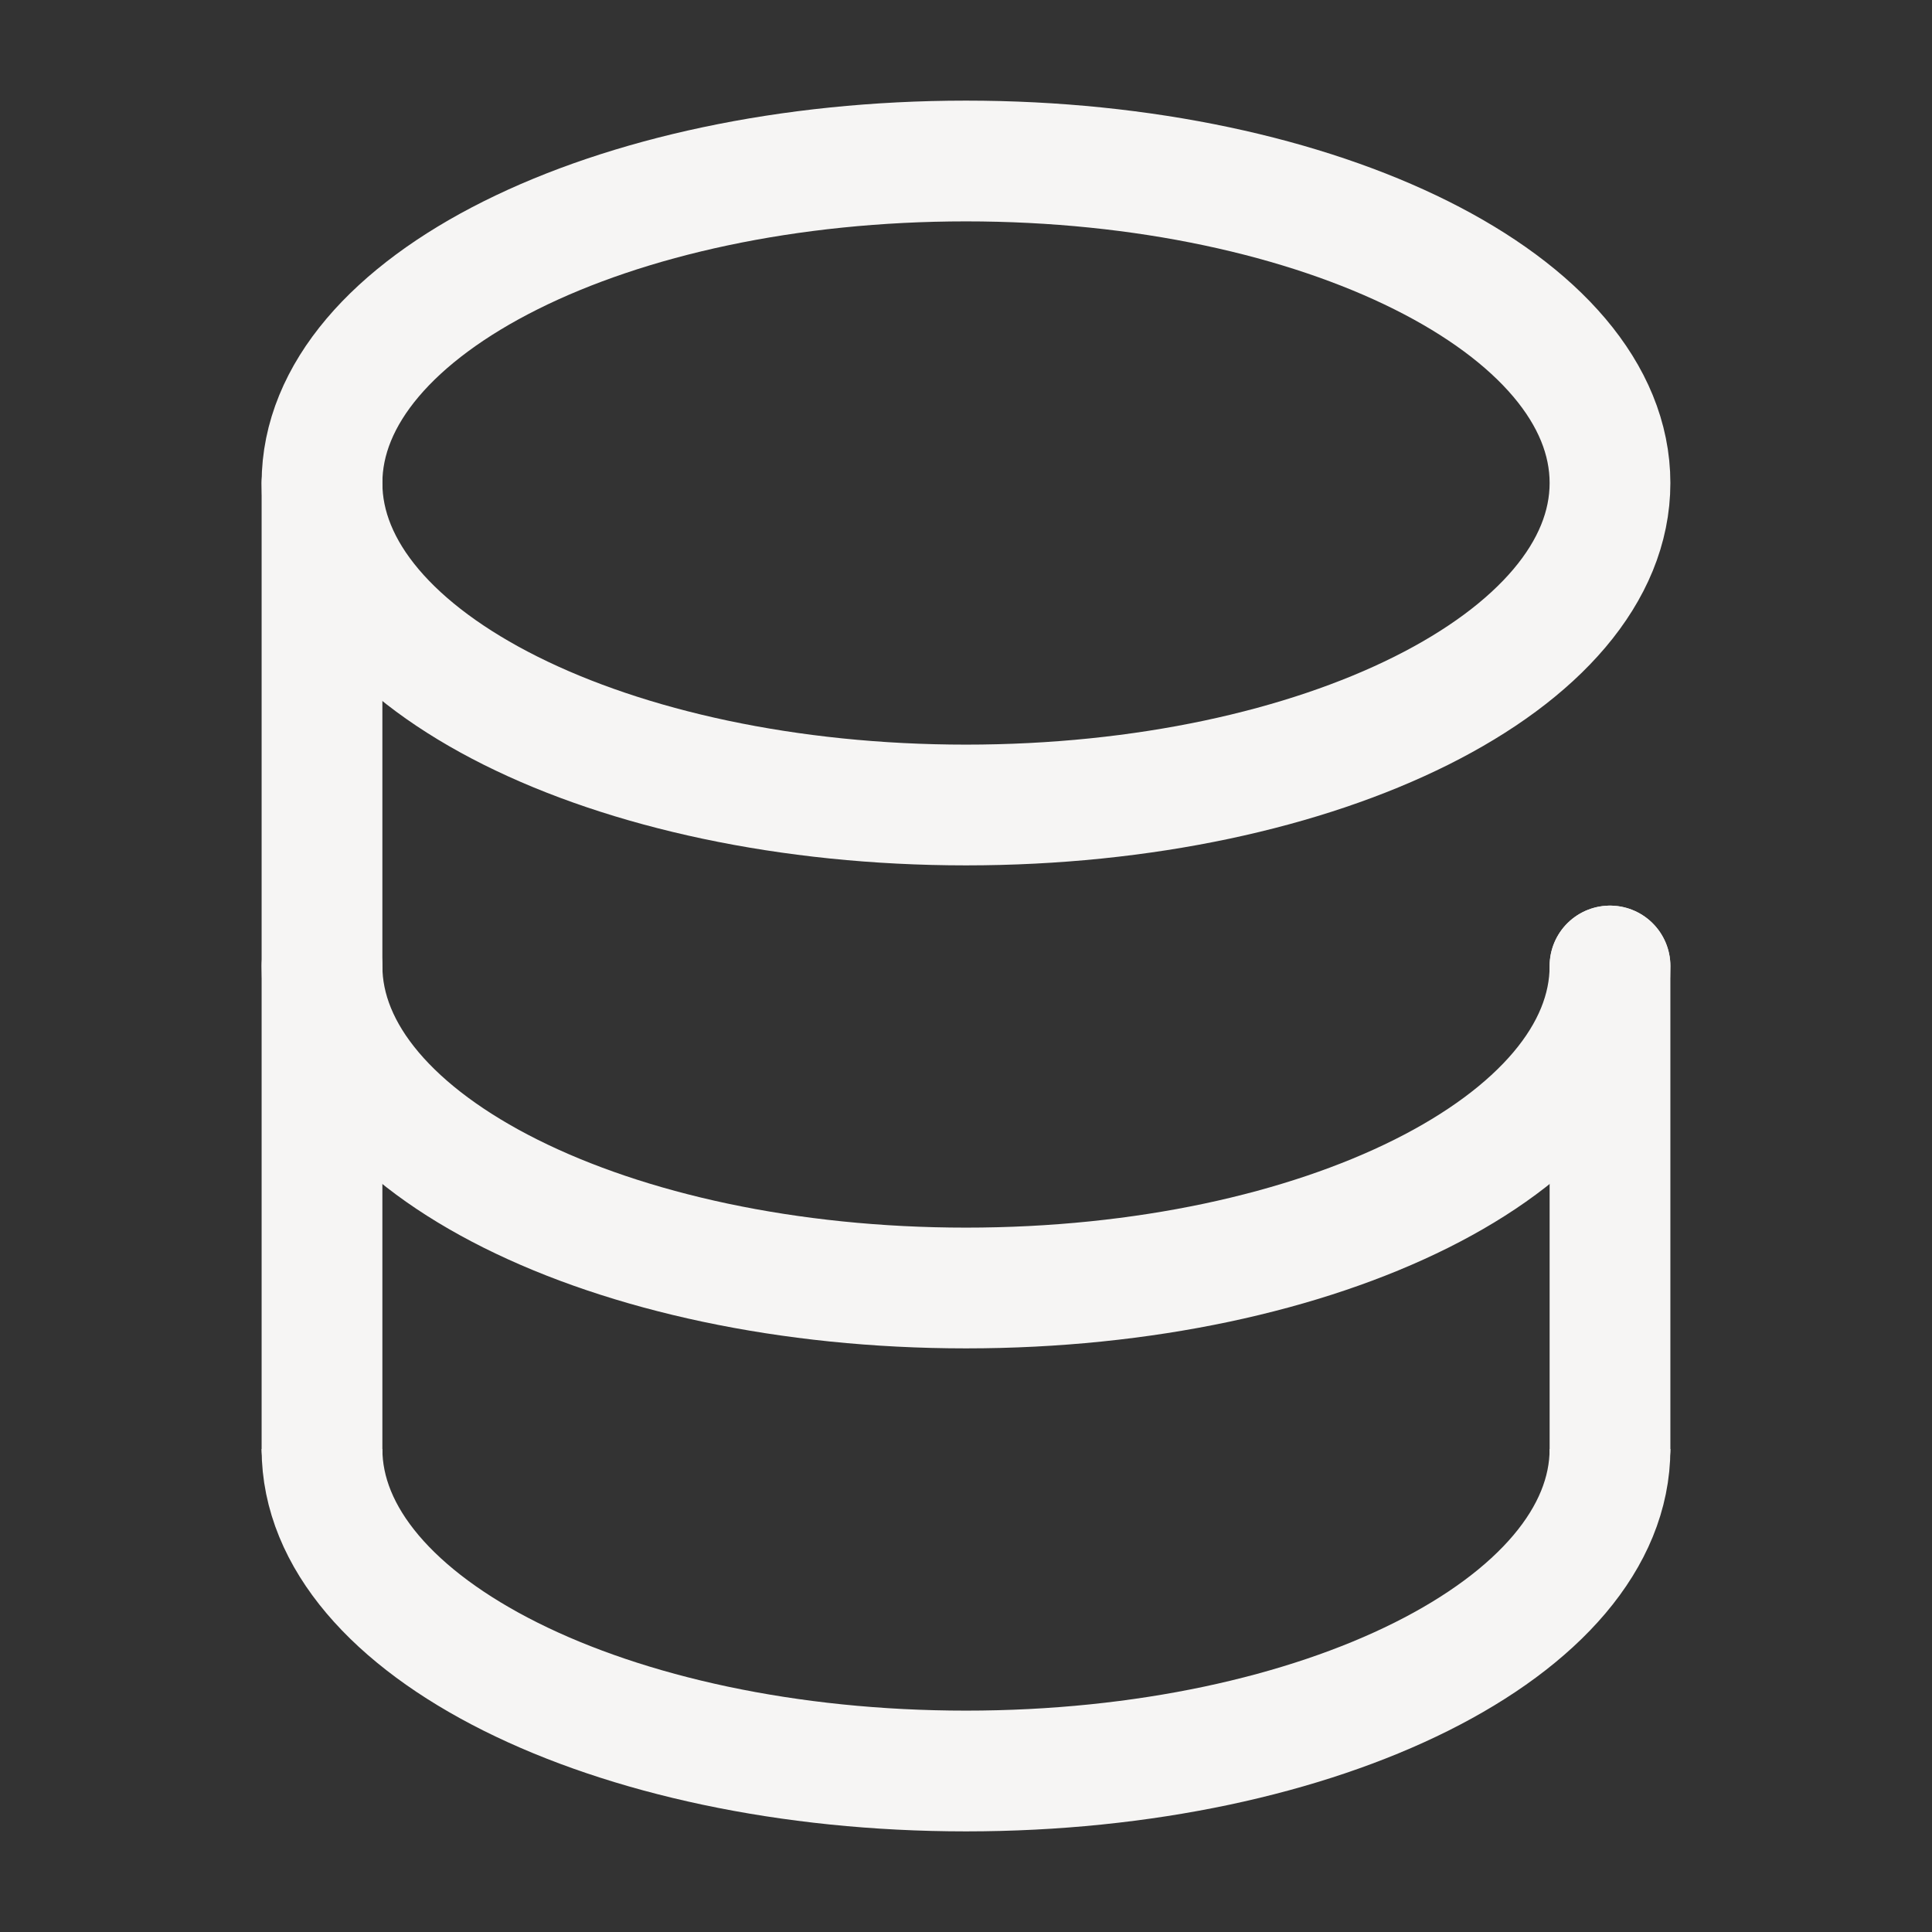 <svg viewBox="0 0 24 24" fill="none" xmlns="http://www.w3.org/2000/svg" stroke="#ffffff"><rect x="0" y="0" width="24" height="24" fill="#333333" stroke="none"/><g id="SVGRepo_bgCarrier" stroke-width="0"></g><g id="SVGRepo_tracerCarrier" stroke-linecap="round" stroke-linejoin="round"></g><g id="SVGRepo_iconCarrier"> <path d="M4 18V6" stroke="#f6f5f4" stroke-width="1.5" stroke-linecap="round"></path> <path d="M20 12L20 18" stroke="#f6f5f4" stroke-width="1.5" stroke-linecap="round"></path> <path d="M12 10C16.418 10 20 8.209 20 6C20 3.791 16.418 2 12 2C7.582 2 4 3.791 4 6C4 8.209 7.582 10 12 10Z" stroke="#f6f5f4" stroke-width="1.5"></path> <path d="M20 12C20 14.209 16.418 16 12 16C7.582 16 4 14.209 4 12" stroke="#f6f5f4" stroke-width="1.5" stroke-linecap="round"></path> <path d="M20 18C20 20.209 16.418 22 12 22C7.582 22 4 20.209 4 18" stroke="#f6f5f4" stroke-width="1.5"></path> </g></svg>
